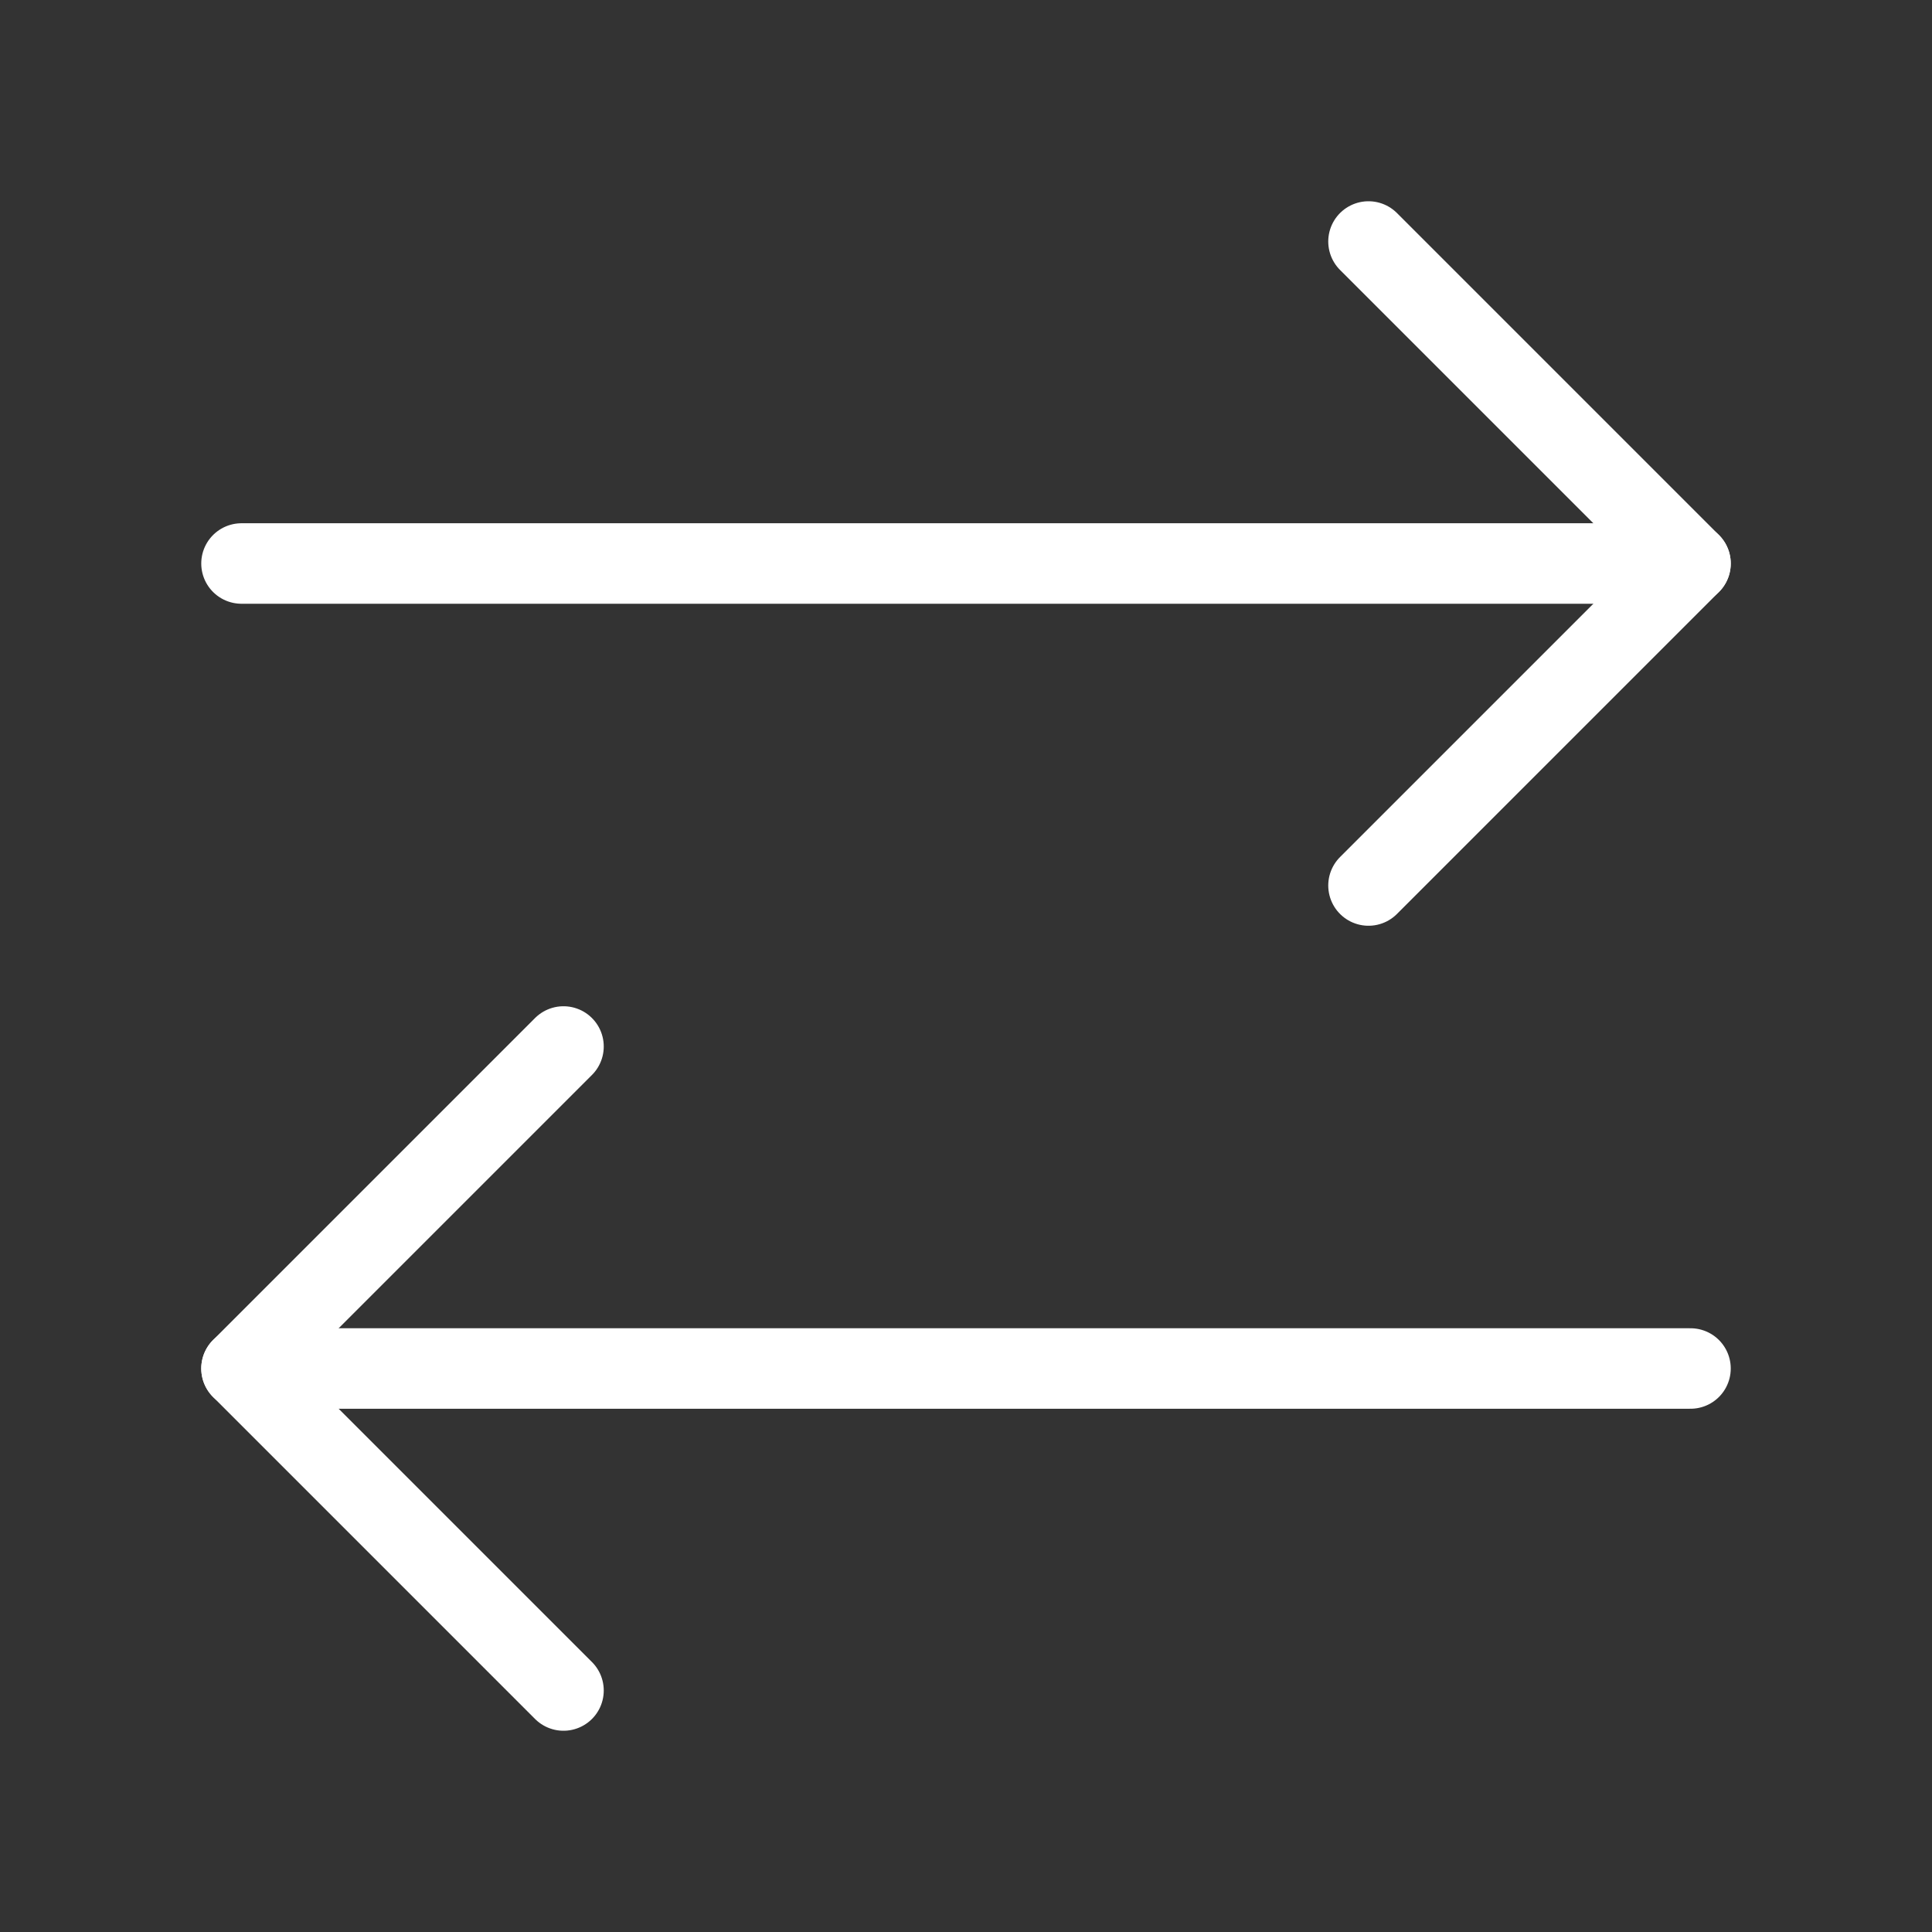 <svg width="24" height="24" viewBox="0 0 24 24" fill="none" xmlns="http://www.w3.org/2000/svg">
<rect x="0" y="0" width="24" height="24" fill="#333333" stroke="none"/>
<path d="M3 7H21" stroke="white" stroke-miterlimit="10" stroke-linecap="round"/>
<path d="M3 17H21" stroke="white" stroke-miterlimit="10" stroke-linecap="round"/>
<path d="M7 13L3 17L7 21" stroke="white" stroke-linecap="round" stroke-linejoin="round"/>
<path d="M17 3L21 7L17 11" stroke="white" stroke-linecap="round" stroke-linejoin="round"/>
</svg>
